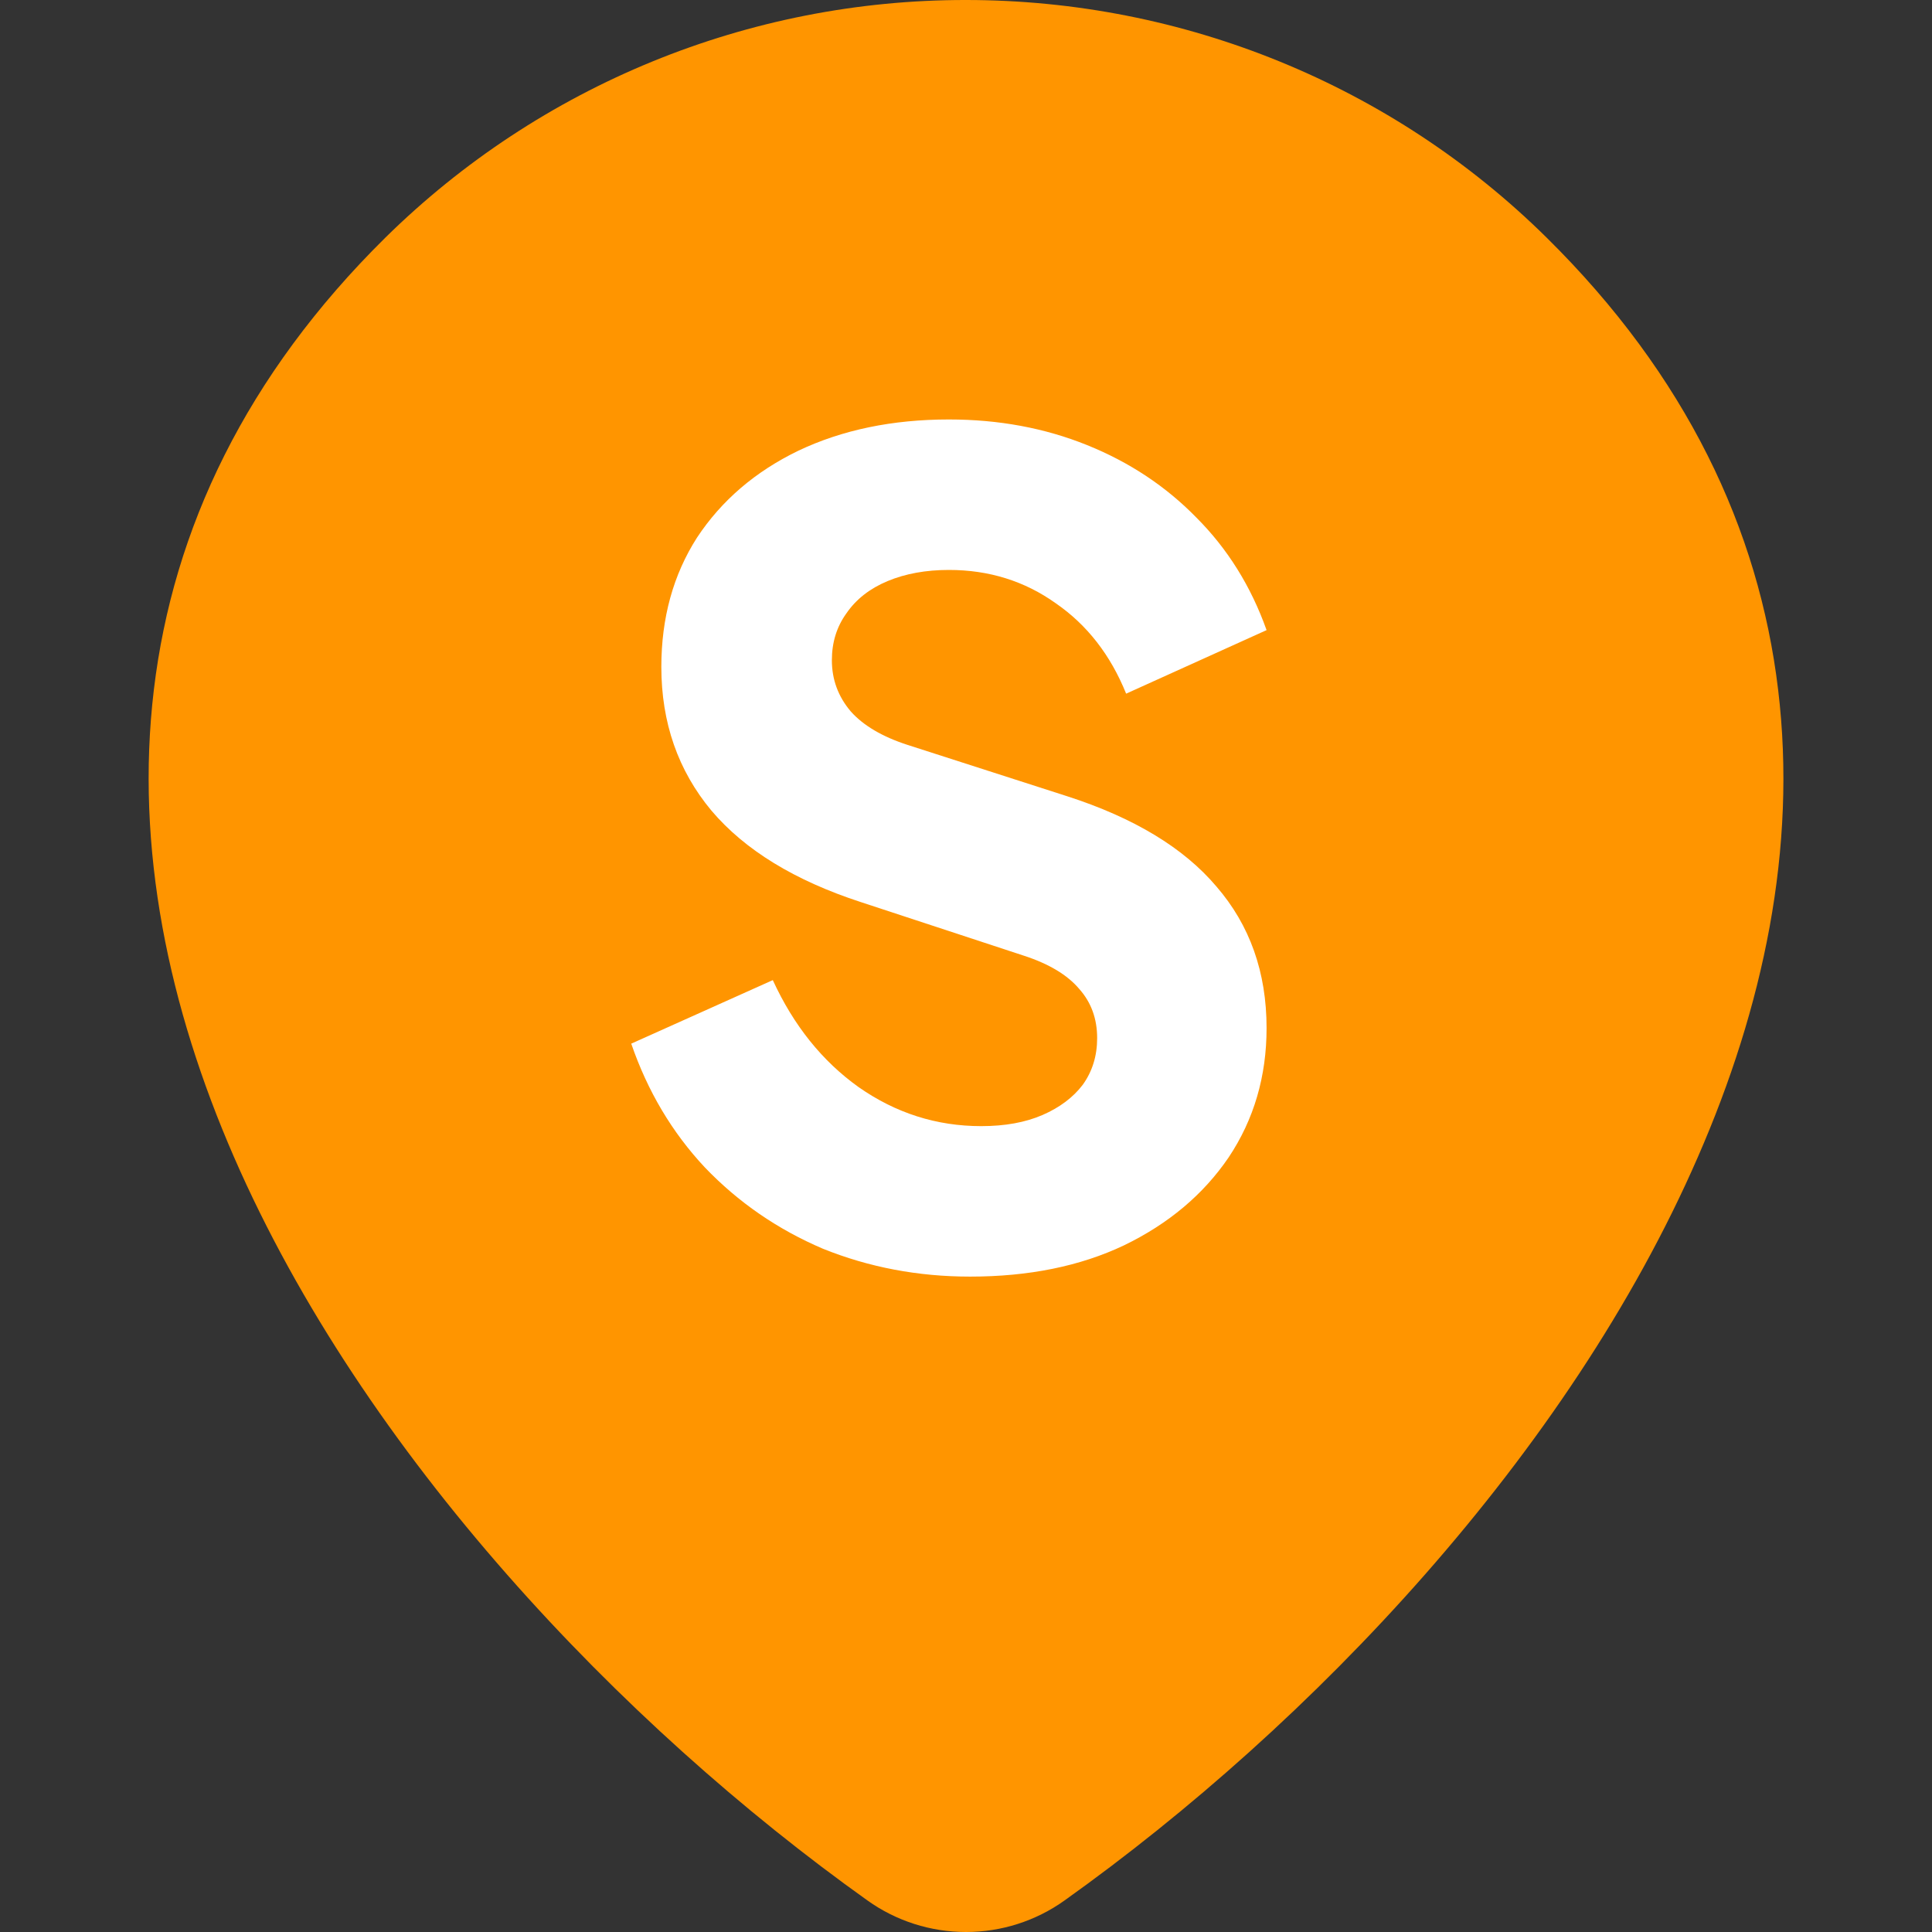 <svg width="26" height="26" viewBox="0 0 26 26" fill="none" xmlns="http://www.w3.org/2000/svg">
<rect x="0" y="0" width="26" height="26" fill="#333333" stroke="none"/>
<g clip-path="url(#clip0_341_471)">
<path d="M5.187 3.197C7.27 1.146 10.076 -0.003 13 4.86641e-06C15.928 4.86641e-06 18.739 1.148 20.813 3.197C22.692 5.051 23.671 7.125 23.929 9.28C24.187 11.416 23.727 13.56 22.849 15.571C21.108 19.571 17.647 23.208 14.327 25.575C13.94 25.852 13.476 26 13 26C12.524 26 12.06 25.852 11.673 25.575C8.353 23.208 4.892 19.569 3.149 15.571C2.273 13.56 1.815 11.416 2.071 9.279C2.329 7.125 3.308 5.052 5.187 3.197ZM9.333 10.333C9.333 9.361 9.72 8.428 10.407 7.741C11.095 7.053 12.028 6.667 13 6.667C13.973 6.667 14.905 7.053 15.593 7.741C16.28 8.428 16.667 9.361 16.667 10.333C16.667 11.306 16.28 12.238 15.593 12.926C14.905 13.614 13.973 14 13 14C12.028 14 11.095 13.614 10.407 12.926C9.72 12.238 9.333 11.306 9.333 10.333Z" fill="#FF9500"/>
<path d="M13.055 17.18C12.355 17.18 11.695 17.055 11.075 16.805C10.465 16.545 9.935 16.18 9.485 15.71C9.045 15.24 8.715 14.685 8.495 14.045L10.4 13.19C10.68 13.8 11.065 14.28 11.555 14.63C12.055 14.98 12.605 15.155 13.205 15.155C13.525 15.155 13.8 15.105 14.03 15.005C14.26 14.905 14.44 14.77 14.57 14.6C14.7 14.42 14.765 14.21 14.765 13.97C14.765 13.71 14.685 13.49 14.525 13.31C14.365 13.12 14.115 12.97 13.775 12.86L11.585 12.14C10.695 11.85 10.025 11.44 9.575 10.91C9.125 10.37 8.9 9.725 8.9 8.975C8.9 8.315 9.06 7.735 9.38 7.235C9.71 6.735 10.165 6.345 10.745 6.065C11.335 5.785 12.01 5.645 12.77 5.645C13.44 5.645 14.06 5.76 14.63 5.99C15.2 6.22 15.69 6.545 16.1 6.965C16.52 7.385 16.835 7.89 17.045 8.48L15.155 9.335C14.945 8.815 14.63 8.41 14.21 8.12C13.79 7.82 13.31 7.67 12.77 7.67C12.46 7.67 12.185 7.72 11.945 7.82C11.705 7.92 11.52 8.065 11.39 8.255C11.26 8.435 11.195 8.645 11.195 8.885C11.195 9.145 11.28 9.375 11.45 9.575C11.62 9.765 11.875 9.915 12.215 10.025L14.36 10.715C15.26 11.005 15.93 11.41 16.37 11.93C16.82 12.45 17.045 13.085 17.045 13.835C17.045 14.485 16.875 15.065 16.535 15.575C16.195 16.075 15.725 16.47 15.125 16.76C14.535 17.04 13.845 17.18 13.055 17.18Z" fill="white"/>
</g>
<defs>
<clipPath id="clip0_341_471">
<rect width="26" height="26" fill="white"/>
</clipPath>
</defs>
</svg>
